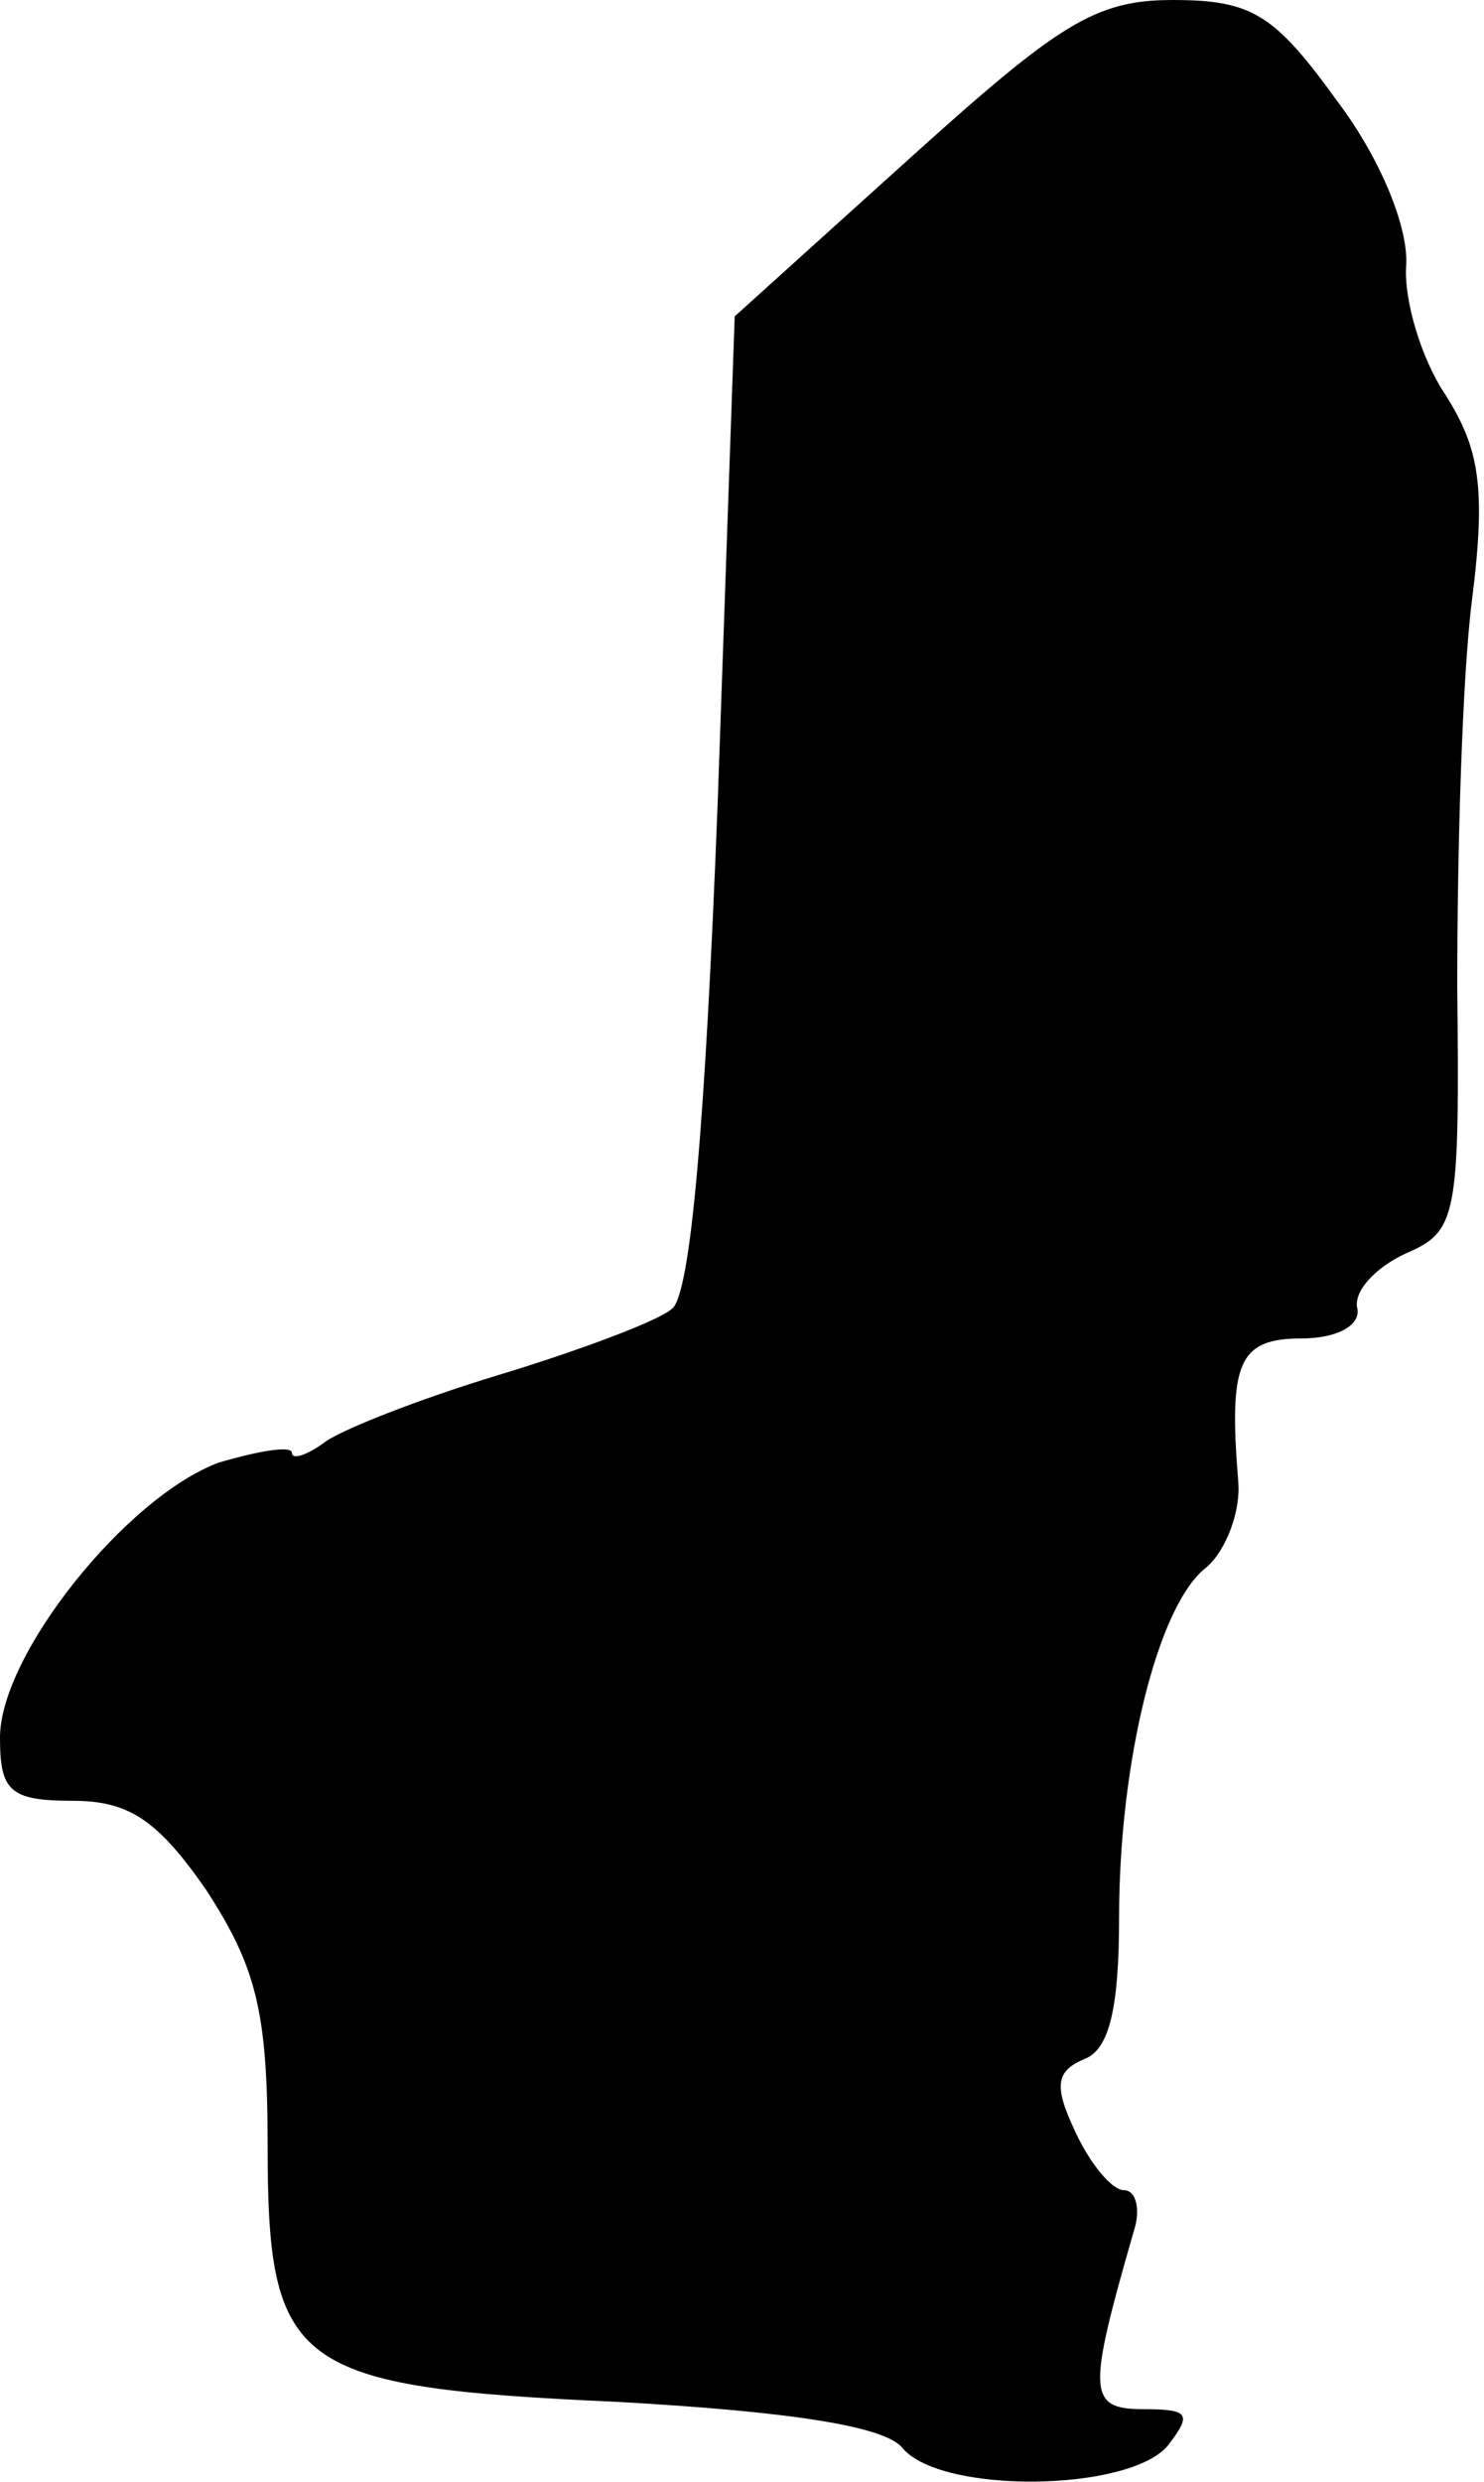 <?xml version="1.0" standalone="no"?>
<!DOCTYPE svg PUBLIC "-//W3C//DTD SVG 20010904//EN"
 "http://www.w3.org/TR/2001/REC-SVG-20010904/DTD/svg10.dtd">
<svg version="1.0" xmlns="http://www.w3.org/2000/svg"
 width="61pt" height="102pt" viewBox="0 0 61 102"
 preserveAspectRatio="xMidYMid meet">
<g transform="translate(0,102) scale(0.1,-0.1)"
fill="#000000" stroke="none">
<path fill="#000000" stroke="none" d="M374 955 l-72 -65 -7 -200 c-5 -129
-11 -203 -19 -208 -6 -5 -38 -17 -71 -27 -33 -10 -66 -23 -72 -28 -7 -5 -13
-7 -13 -4 0 3 -13 1 -30 -4 -38 -14 -90 -79 -90 -113 0 -22 4 -26 30 -26 23 0
35 -8 55 -37 20 -31 25 -49 25 -104 0 -92 10 -100 144 -106 71 -4 110 -10 117
-19 16 -19 93 -18 109 1 10 13 9 15 -10 15 -23 0 -23 7 -4 73 3 9 1 17 -4 17
-5 0 -14 11 -20 24 -9 19 -8 25 4 30 10 4 14 21 14 58 0 64 16 129 36 144 8 7
14 23 13 35 -4 49 0 59 26 59 14 0 24 5 23 12 -2 7 7 17 20 23 21 9 22 15 21
110 0 55 2 126 6 158 6 47 3 63 -11 85 -10 15 -17 39 -16 53 1 15 -10 43 -28
67 -26 36 -35 42 -68 42 -32 0 -47 -10 -108 -65z"/>
</g>
</svg>
